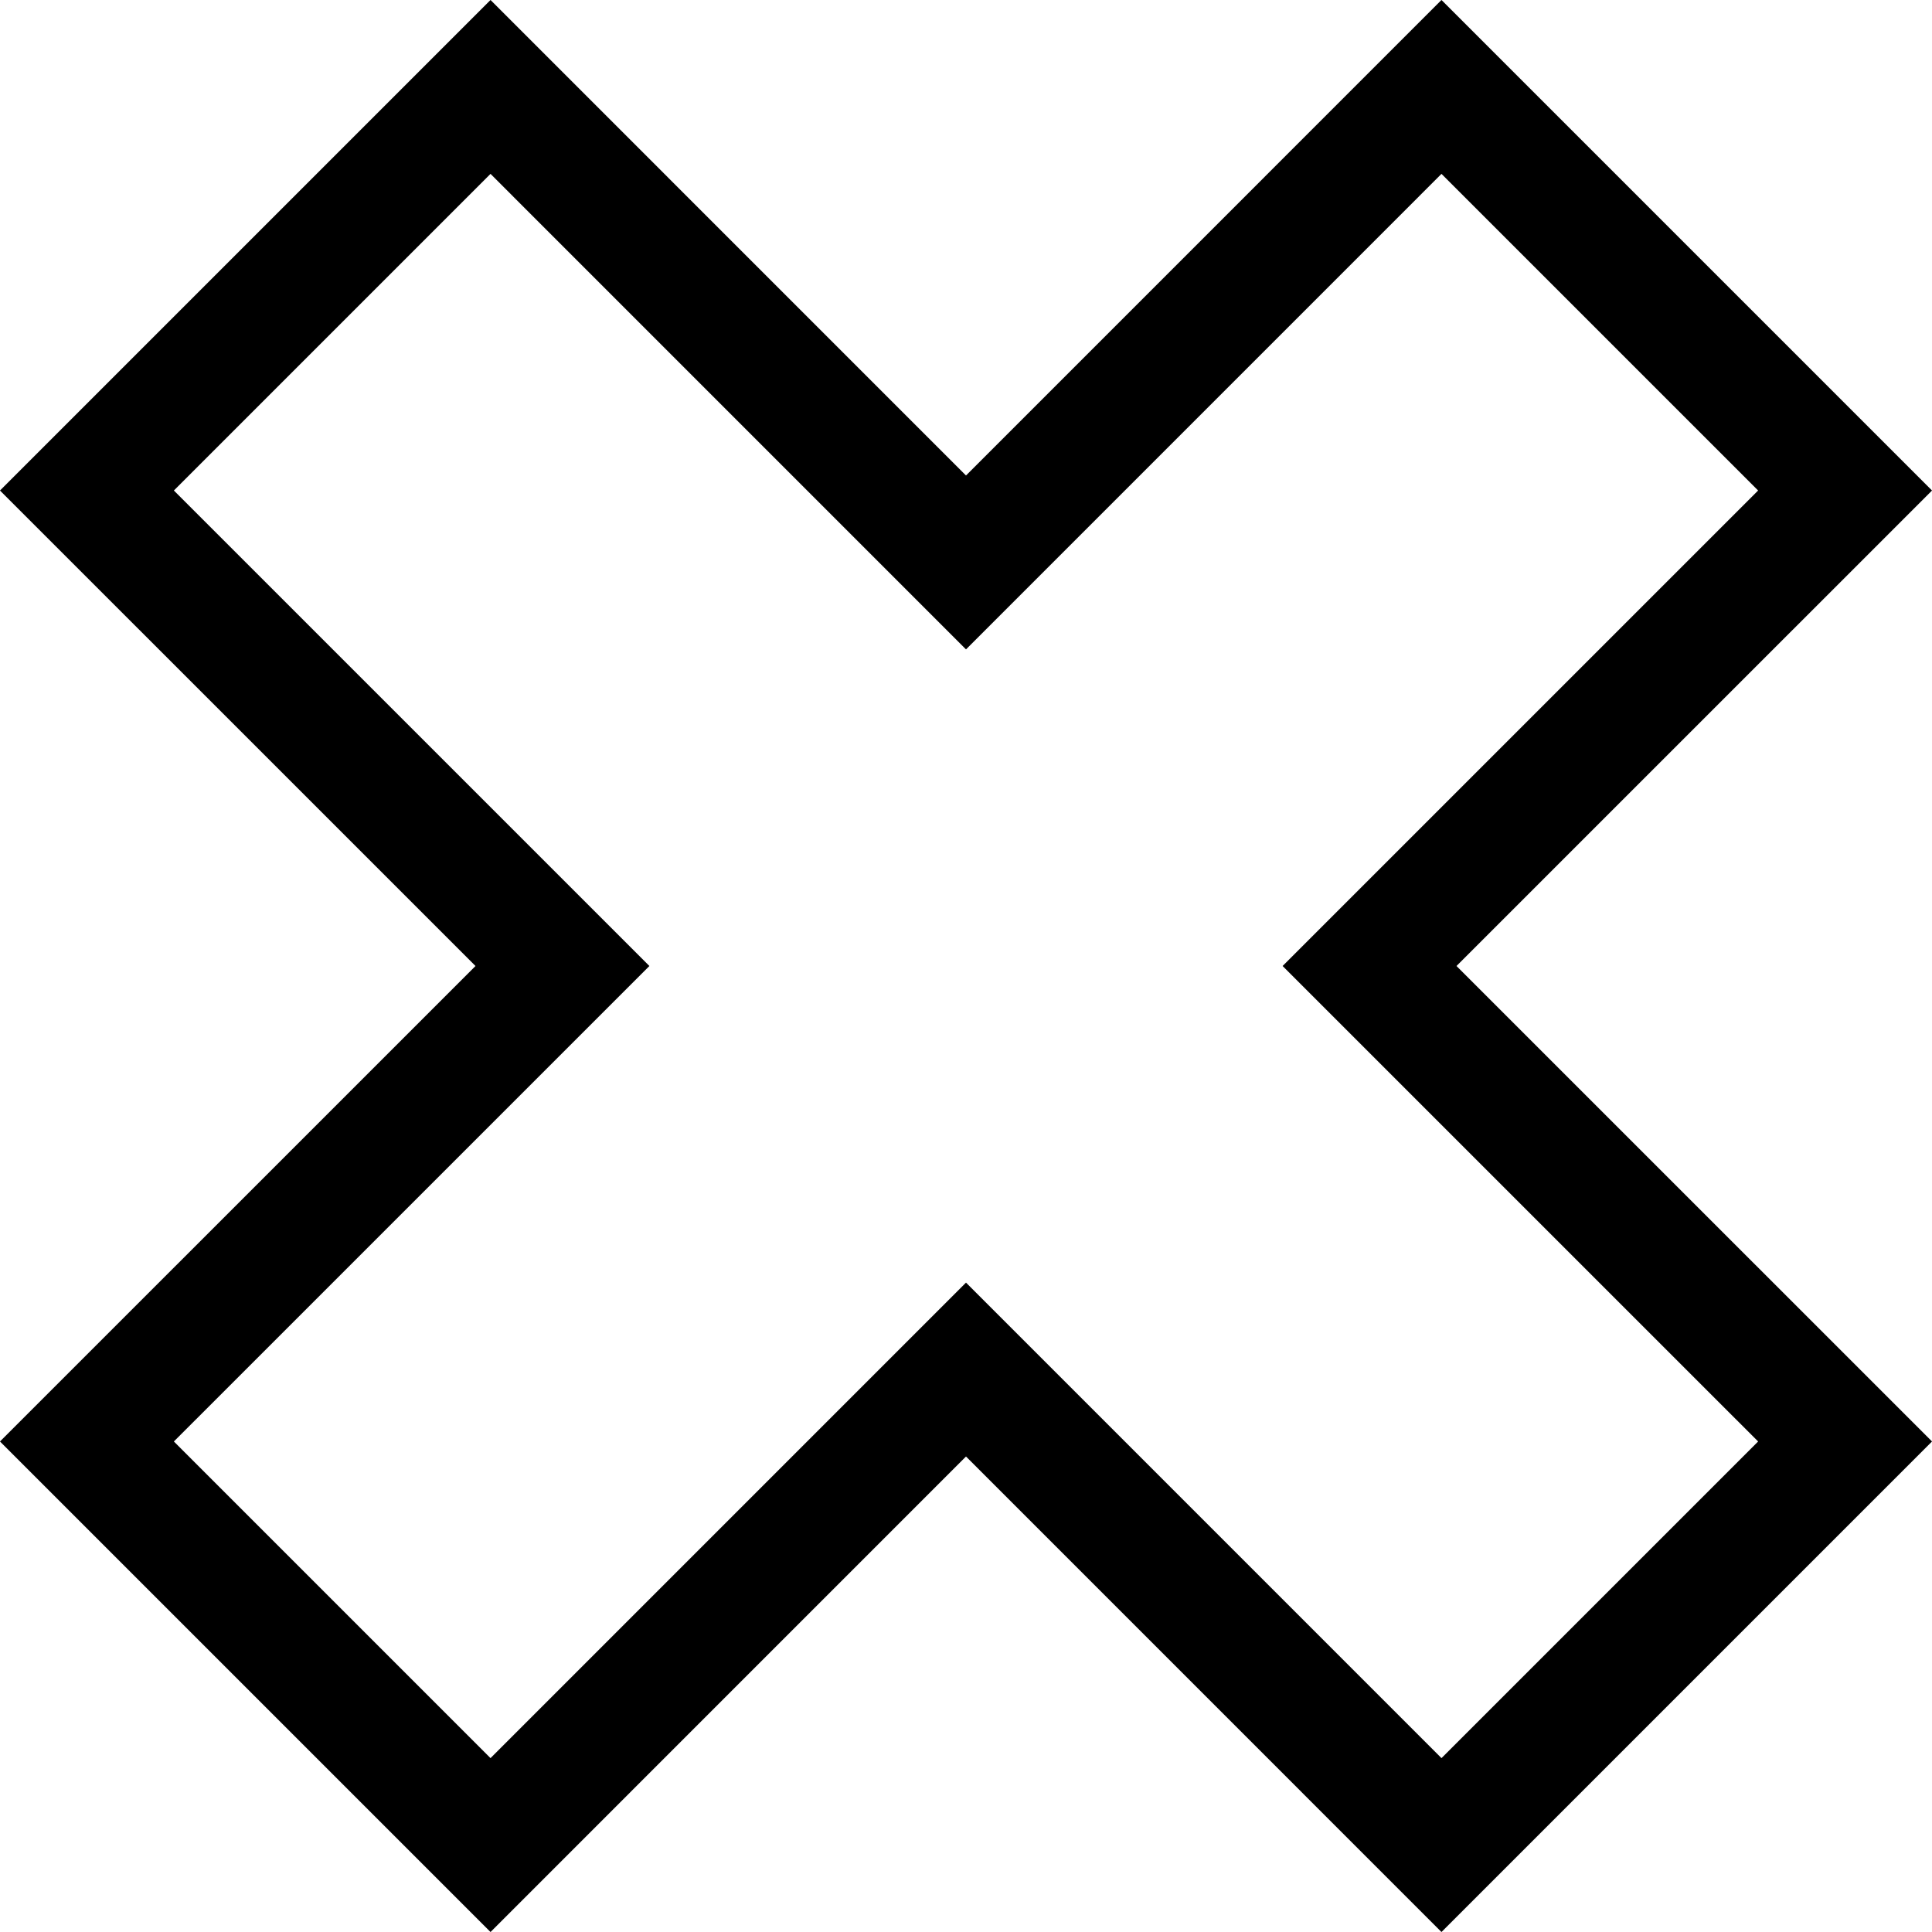 <svg xmlns="http://www.w3.org/2000/svg" width="47.138" height="47.138" viewBox="0 0 47.138 47.138"><polygon points="45.017 11.968 35.17 2.121 23.569 13.723 11.968 2.121 2.121 11.968 13.723 23.569 2.121 35.17 11.968 45.017 23.569 33.415 35.17 45.017 45.017 35.17 33.415 23.569 45.017 11.968" fill="none" stroke="#000" stroke-miterlimit="10" stroke-width="3"/></svg>